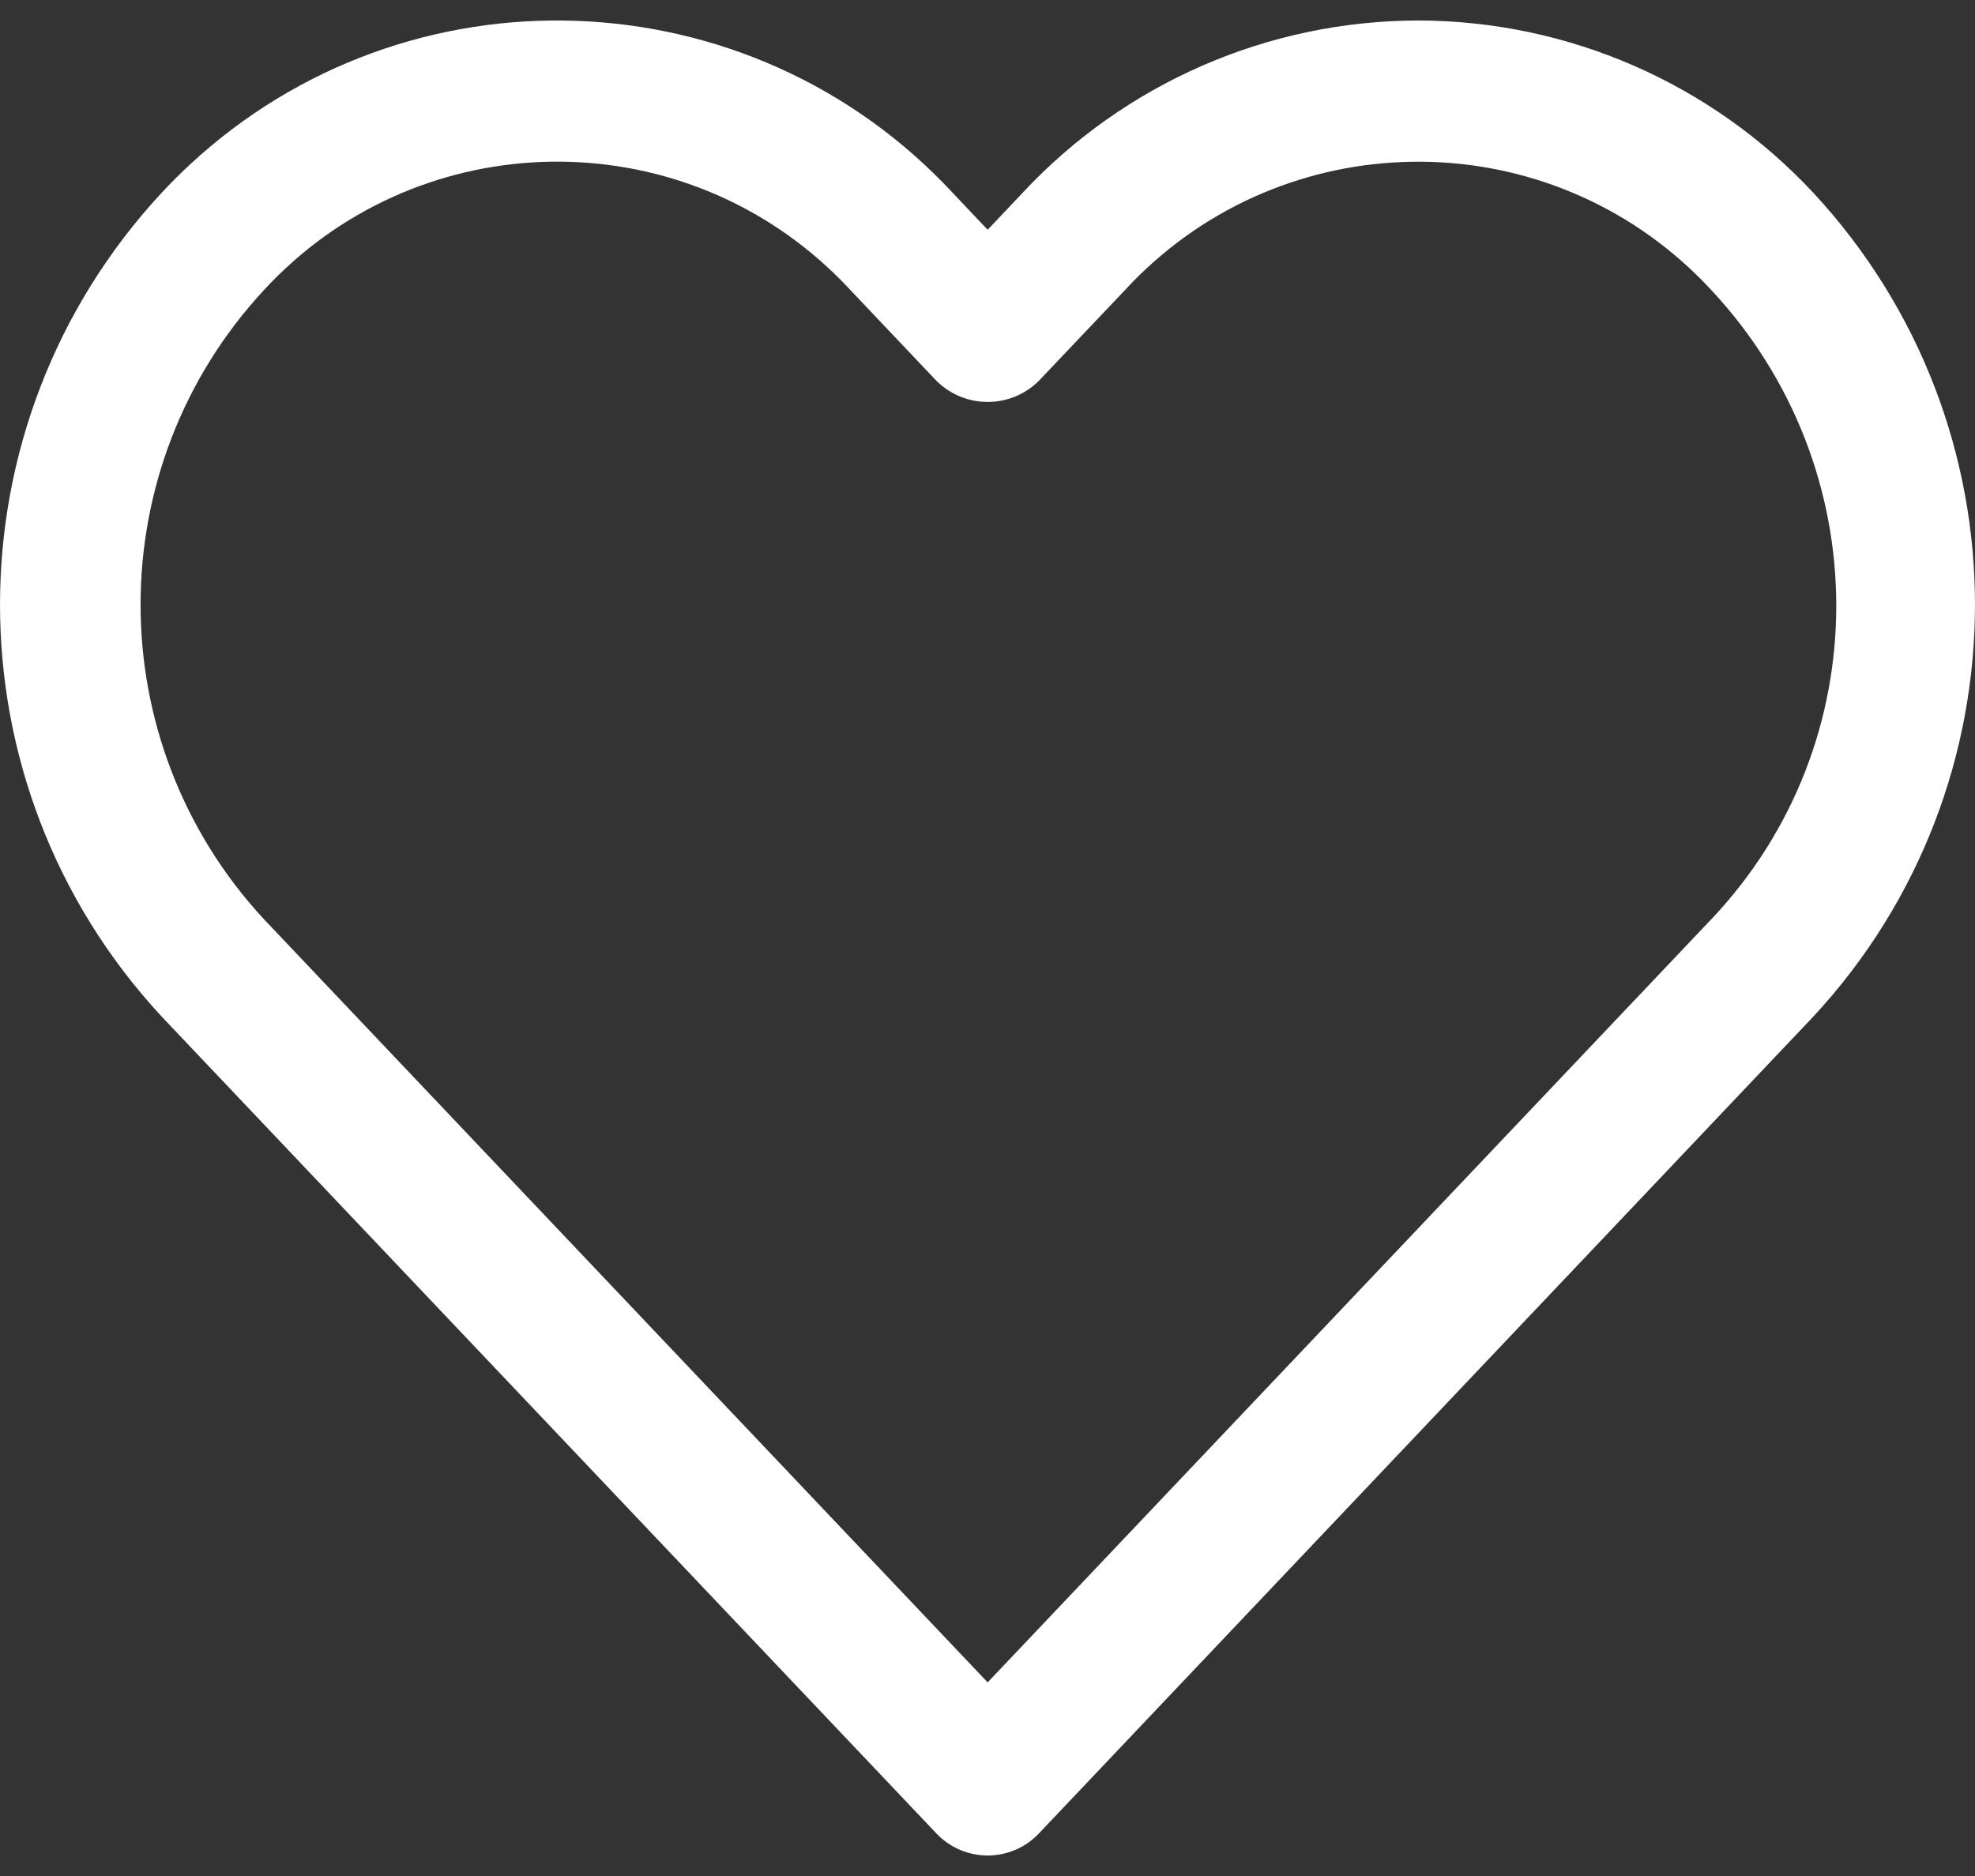 <svg width="40" height="38" viewBox="0 0 40 38" fill="none" xmlns="http://www.w3.org/2000/svg">
<rect x="0" y="0" width="40" height="38" fill="#333333" stroke="none"/>
<path d="M36.729 3.909C34.66 1.686 31.761 0.42 28.723 0.415C25.683 0.419 22.781 1.684 20.709 3.908L20.003 4.654L19.297 3.908C15.185 -0.517 8.264 -0.772 3.839 3.34C3.643 3.522 3.454 3.712 3.271 3.908C-1.09 8.613 -1.09 15.883 3.271 20.588L18.965 37.138C19.508 37.711 20.413 37.736 20.986 37.193C21.005 37.175 21.023 37.157 21.041 37.138L36.729 20.588C41.09 15.884 41.09 8.614 36.729 3.909ZM34.66 18.62H34.659L20.003 34.078L5.346 18.62C2.014 15.025 2.014 9.47 5.346 5.875C8.372 2.595 13.483 2.39 16.763 5.416C16.922 5.563 17.076 5.716 17.223 5.875L18.965 7.713C19.539 8.284 20.467 8.284 21.041 7.713L22.784 5.876C25.809 2.597 30.921 2.391 34.201 5.417C34.36 5.564 34.513 5.717 34.66 5.876C38.021 9.477 38.046 15.042 34.66 18.62Z" fill="white"/>
</svg>
